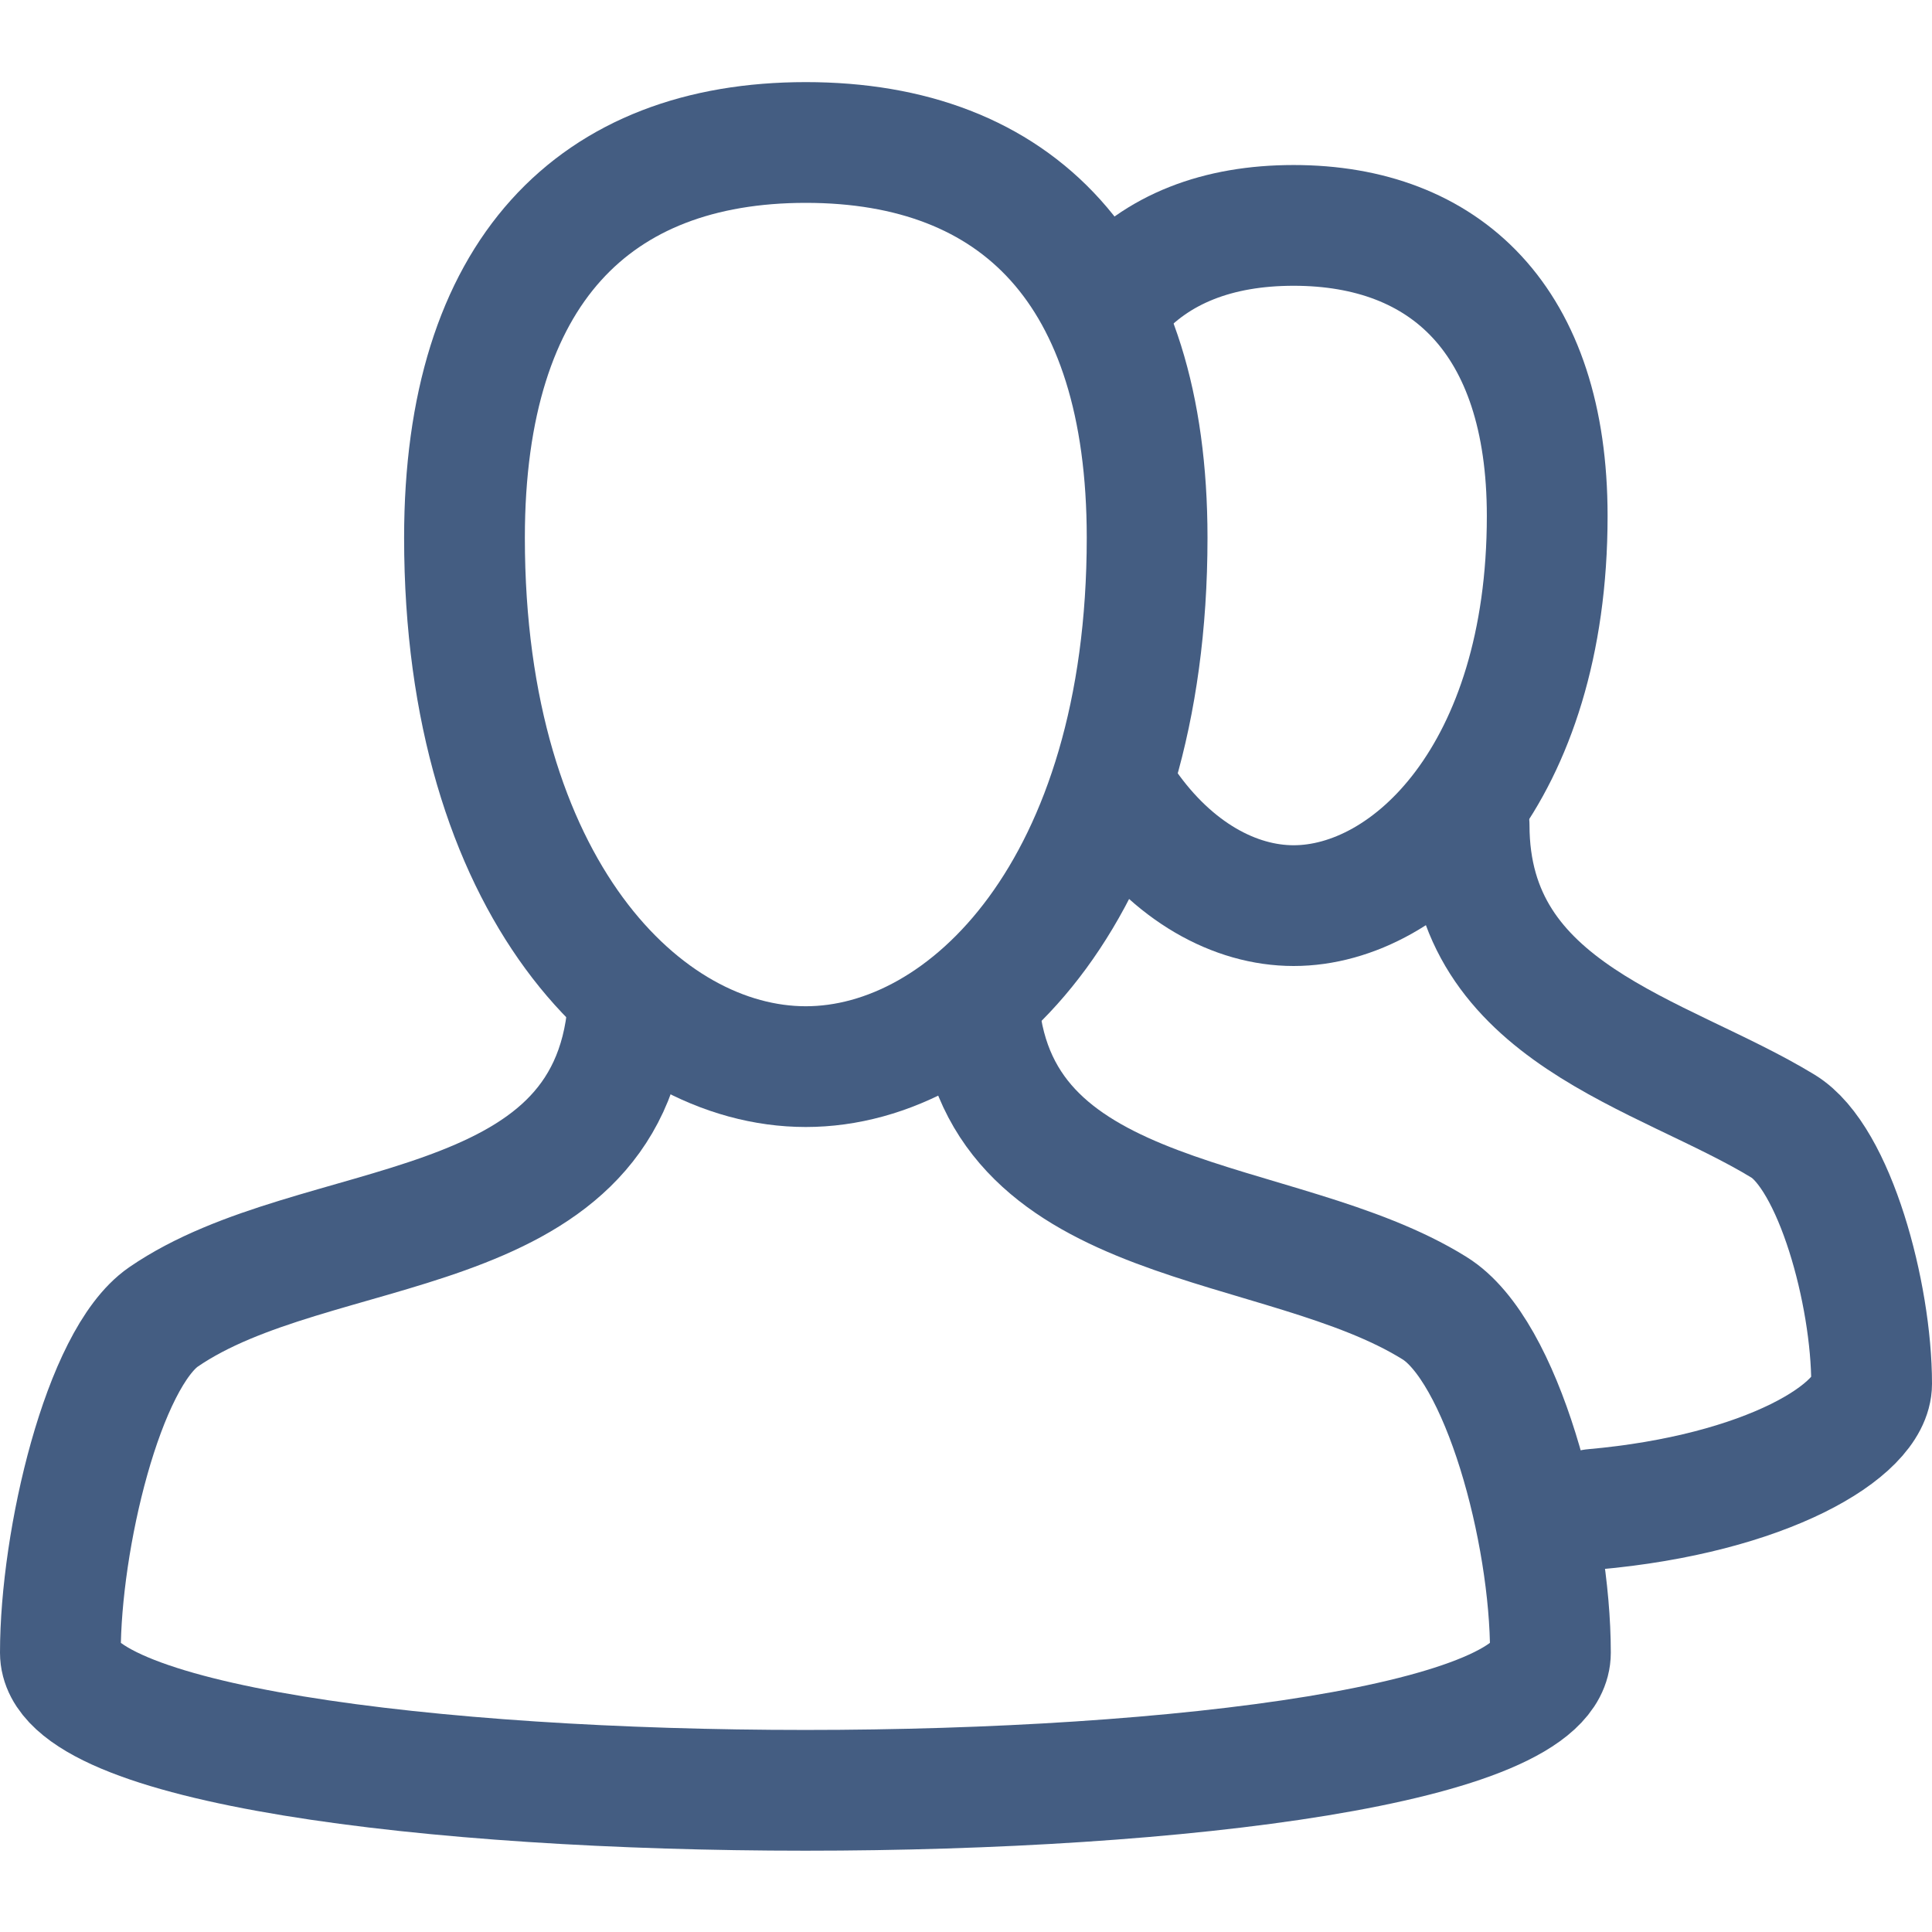 <?xml version="1.0" encoding="UTF-8"?><svg id="em" xmlns="http://www.w3.org/2000/svg" width="24" height="24" viewBox="0 0 24 24"><path d="M12.16,12.52c.25,2.8,3.75,2.54,5.66,3.73,.84,.52,1.44,2.78,1.44,4.28,0,2.28-18.51,2.28-18.51,0,0-1.4,.53-3.65,1.28-4.17,1.89-1.3,5.52-.86,5.77-3.82" style="fill:none; fill-rule:evenodd; stroke:#445d82; stroke-linecap:round; stroke-miterlimit:10; stroke-width:1.5px;"/><path d="M10.01,13.25c2.02,0,4.24-2.24,4.24-6.57,0-3.31-1.62-4.91-4.24-4.91s-4.24,1.6-4.24,4.91c0,4.34,2.22,6.57,4.24,6.57Z" style="fill:none; fill-rule:evenodd; stroke:#445d82; stroke-miterlimit:10; stroke-width:1.5px;"/><path d="M18.25,10.25c0,2.35,2.39,2.82,3.9,3.74,.64,.39,1.1,2.08,1.1,3.2,0,.58-1.31,1.37-3.46,1.56" style="fill:none; fill-rule:evenodd; stroke:#445d82; stroke-linecap:round; stroke-miterlimit:10; stroke-width:1.5px;"/><path d="M13.99,10c.58,.83,1.35,1.25,2.08,1.25,1.45,0,3.15-1.65,3.15-4.84,0-2.44-1.27-3.61-3.15-3.61-.94,0-1.7,.29-2.22,.89" style="fill:none; fill-rule:evenodd; stroke:#445d82; stroke-miterlimit:10; stroke-width:1.5px;"/></svg>